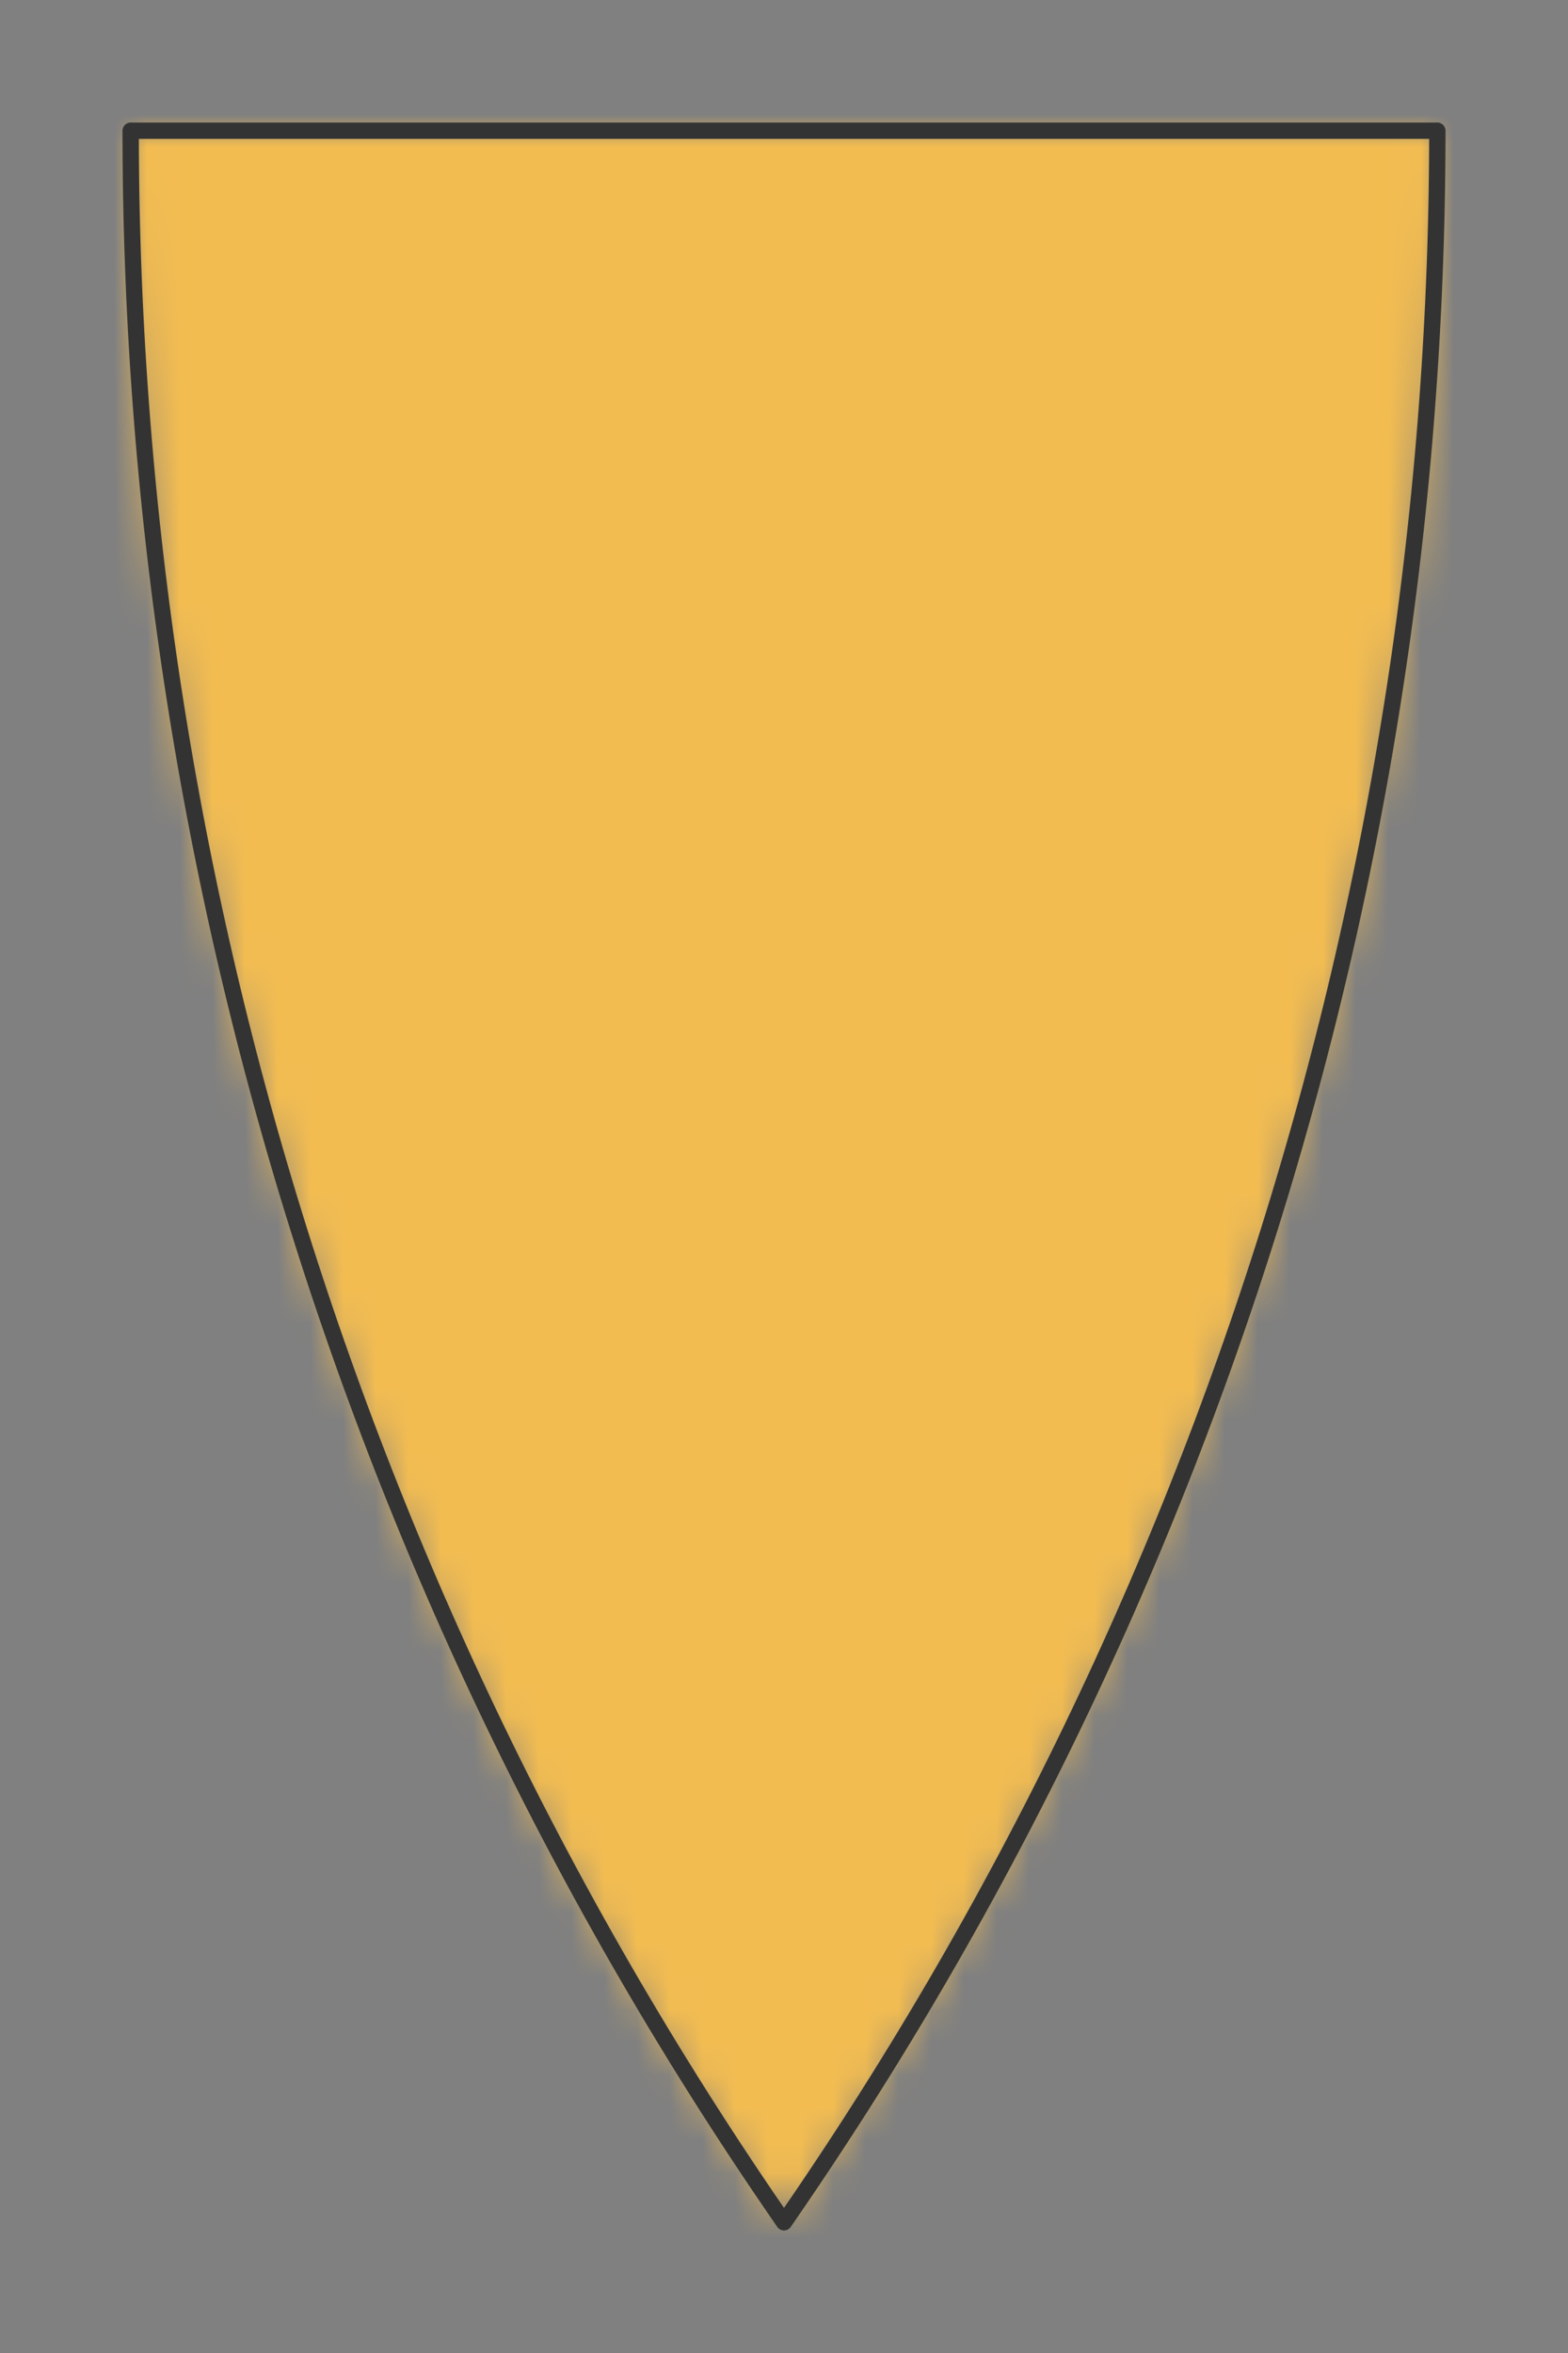 <?xml version="1.0" encoding="UTF-8" standalone="no"?>
<svg xmlns="http://www.w3.org/2000/svg" viewBox="-4 -4 48 72" preserveAspectRatio="xMidYMin slice"><rect x="-4" y="-4" width="48" height="72" fill="#808080" stroke="none"/><defs><mask id="a"><path d="M20 0h20a112.4 112.4 0 0 1-20 64A112.4 112.4 0 0 1 0 0z" clip-rule="evenodd" fill-rule="evenodd" fill="#fff"/></mask></defs><g mask="url(#a)"><path d="M20 0h20a112.4 112.4 0 0 1-20 64A112.4 112.4 0 0 1 0 0z" fill-rule="evenodd" fill="#f0f0f0"/><path fill="#f2bc51" d="M-1000-1000h2000v2000h-2000z"/></g><path d="M20 0h20a112.4 112.4 0 0 1-20 64A112.4 112.4 0 0 1 0 0z" stroke="#333" stroke-width=".5" fill="none" stroke-linecap="round" stroke-linejoin="round"/></svg>